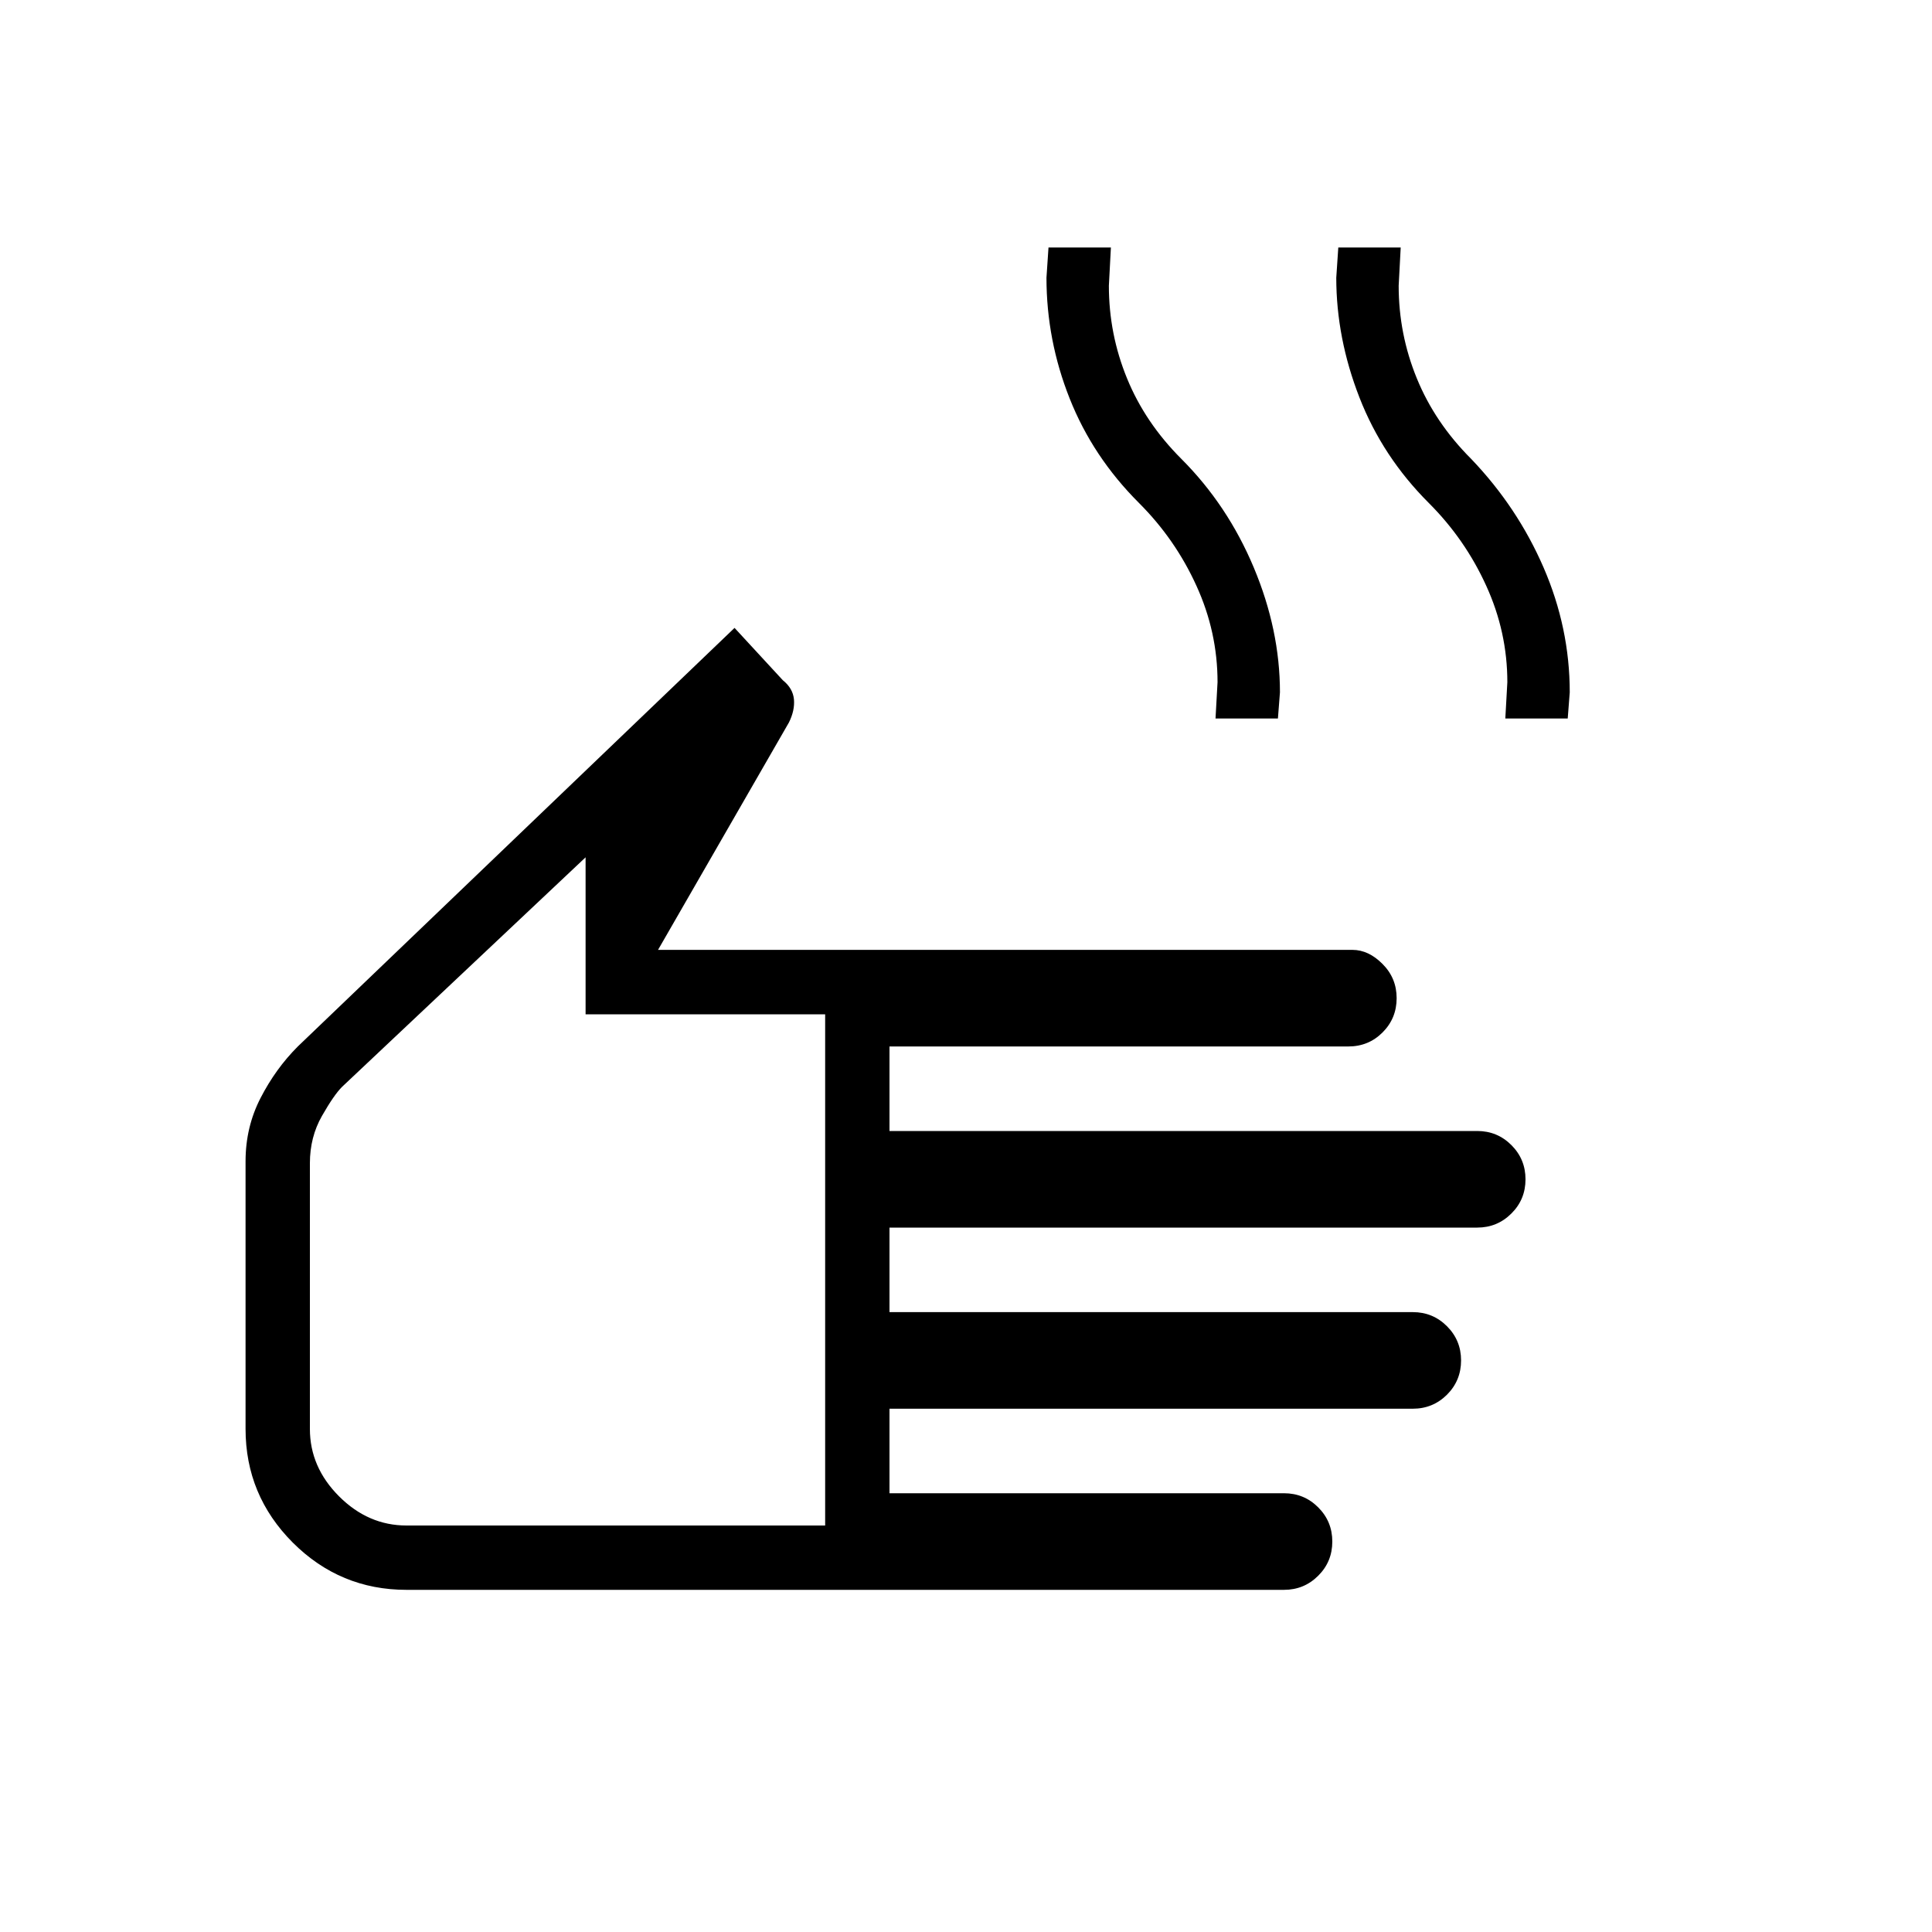 <svg xmlns="http://www.w3.org/2000/svg" height="20" width="20"><path d="M4.208 16.458Q3.521 16.458 3.031 15.969Q2.542 15.479 2.542 14.792V12.021Q2.542 11.667 2.698 11.365Q2.854 11.062 3.083 10.833L7.604 6.5L8.104 7.042Q8.208 7.125 8.219 7.24Q8.229 7.354 8.167 7.479L6.812 9.833H14Q14.167 9.833 14.312 9.979Q14.458 10.125 14.458 10.333Q14.458 10.542 14.312 10.688Q14.167 10.833 13.958 10.833H9.208V11.708H15.292Q15.5 11.708 15.646 11.854Q15.792 12 15.792 12.208Q15.792 12.417 15.646 12.562Q15.5 12.708 15.292 12.708H9.208V13.583H14.625Q14.833 13.583 14.979 13.729Q15.125 13.875 15.125 14.083Q15.125 14.292 14.979 14.438Q14.833 14.583 14.625 14.583H9.208V15.458H13.292Q13.5 15.458 13.646 15.604Q13.792 15.75 13.792 15.958Q13.792 16.167 13.646 16.312Q13.5 16.458 13.292 16.458ZM4.208 15.792H8.542V10.5H6.062V8.875L3.542 11.25Q3.458 11.333 3.333 11.552Q3.208 11.771 3.208 12.042V14.792Q3.208 15.188 3.51 15.49Q3.812 15.792 4.208 15.792ZM12.583 7.438 12.604 7.062Q12.604 6.542 12.385 6.063Q12.167 5.583 11.792 5.208Q11.312 4.729 11.073 4.125Q10.833 3.521 10.833 2.875L10.854 2.562H11.5L11.479 2.958Q11.479 3.458 11.667 3.917Q11.854 4.375 12.229 4.75Q12.708 5.229 12.979 5.875Q13.25 6.521 13.25 7.167L13.229 7.438ZM15.583 7.438 15.604 7.062Q15.604 6.542 15.385 6.063Q15.167 5.583 14.792 5.208Q14.312 4.729 14.073 4.115Q13.833 3.5 13.833 2.875L13.854 2.562H14.5L14.479 2.958Q14.479 3.458 14.667 3.917Q14.854 4.375 15.229 4.75Q15.708 5.25 15.979 5.875Q16.25 6.5 16.25 7.167L16.229 7.438ZM5.875 12.333Q5.875 12.333 5.875 12.333Q5.875 12.333 5.875 12.333Q5.875 12.333 5.875 12.333Q5.875 12.333 5.875 12.333Z"/></svg>